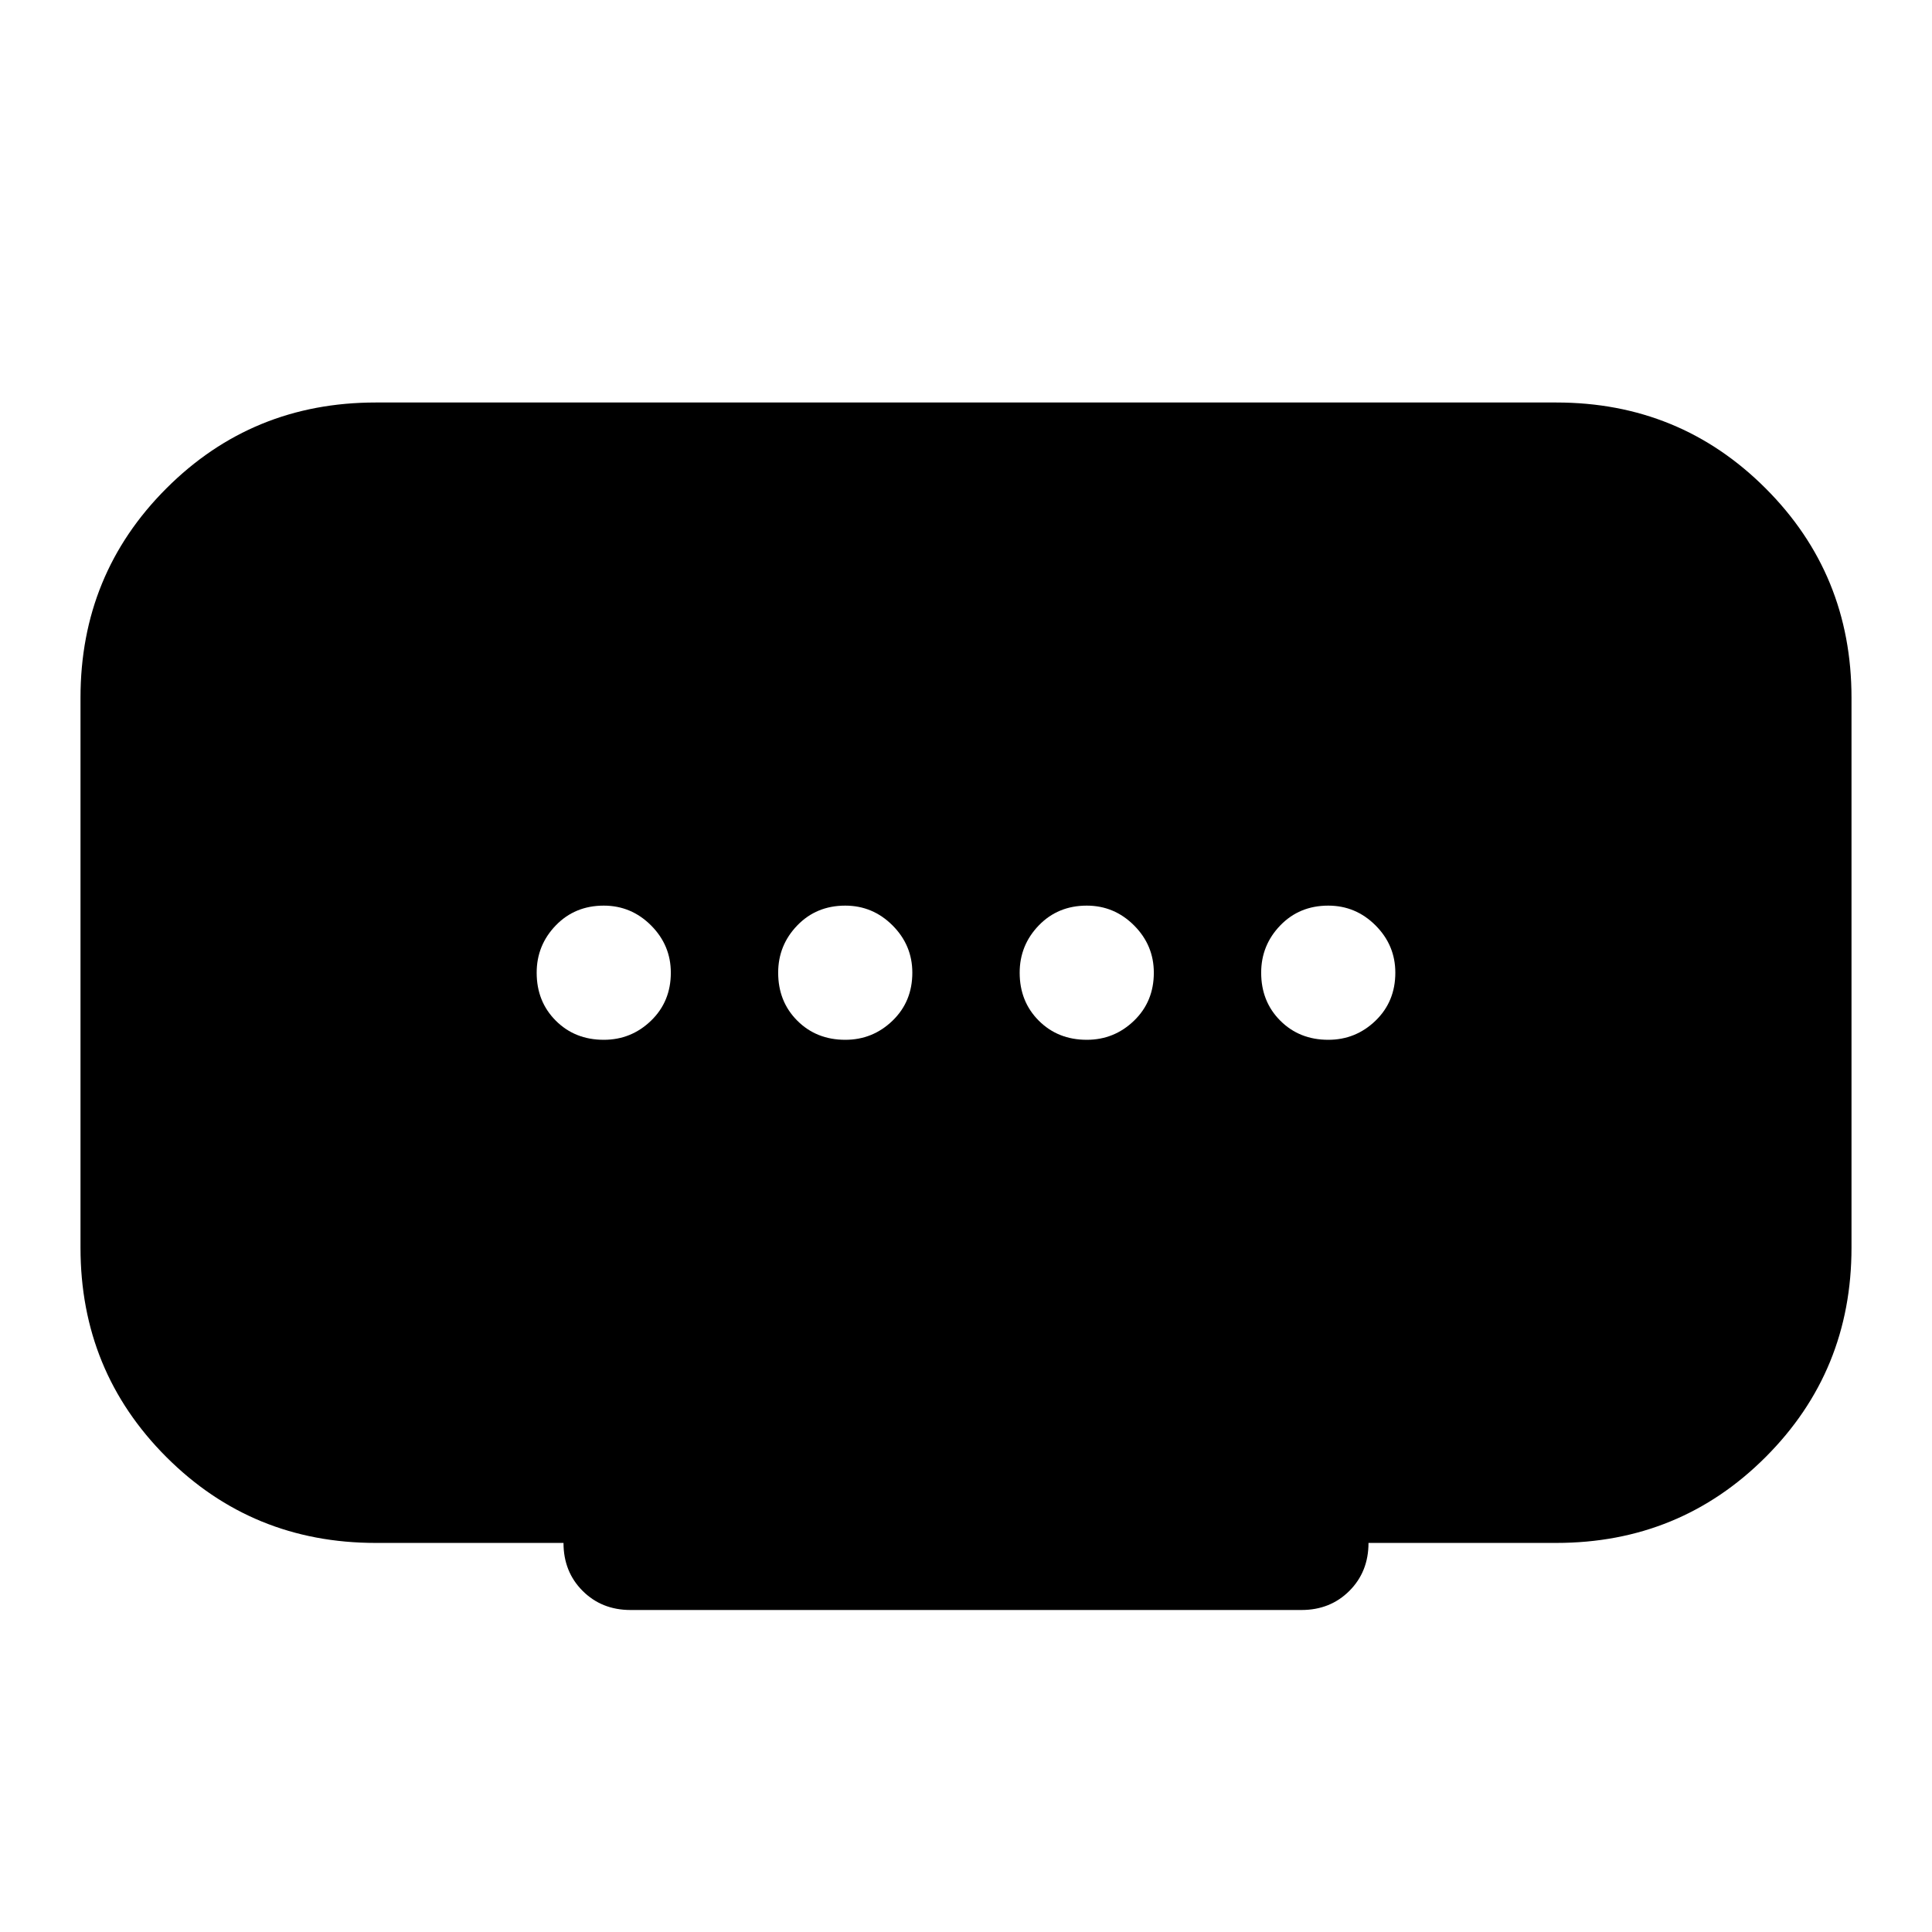 <svg xmlns="http://www.w3.org/2000/svg" height="40" viewBox="0 -960 960 960" width="40"><path d="M420-443.33q13.67 0 23.5-9.5t9.83-23.84q0-13.66-9.83-23.5Q433.67-510 420-510q-14.33 0-23.83 9.83-9.5 9.84-9.5 23.5 0 14.34 9.5 23.84t23.83 9.5Zm-120 0q13.67 0 23.5-9.5t9.83-23.84q0-13.66-9.83-23.5Q313.67-510 300-510q-14.33 0-23.83 9.83-9.5 9.84-9.5 23.5 0 14.34 9.5 23.84t23.83 9.5Zm240 0q13.67 0 23.5-9.5t9.83-23.84q0-13.66-9.83-23.5Q553.67-510 540-510q-14.33 0-23.83 9.83-9.5 9.84-9.5 23.5 0 14.34 9.5 23.84t23.83 9.5Zm120 0q13.67 0 23.5-9.5t9.83-23.84q0-13.66-9.83-23.5Q673.67-510 660-510q-14.33 0-23.83 9.83-9.5 9.84-9.5 23.5 0 14.34 9.5 23.84t23.83 9.5Zm-380 250h-93.33q-61.34 0-104-42.67Q40-278.67 40-340v-273.33q0-61.34 42.67-104 42.66-42.67 104-42.67h586.66q61.34 0 104 42.67 42.67 42.66 42.67 104V-340q0 61.33-42.67 104-42.66 42.67-104 42.67H680q0 14.33-9.5 23.83-9.5 9.5-23.83 9.5H313.33q-14.33 0-23.83-9.5-9.5-9.5-9.5-23.83Z"/></svg>